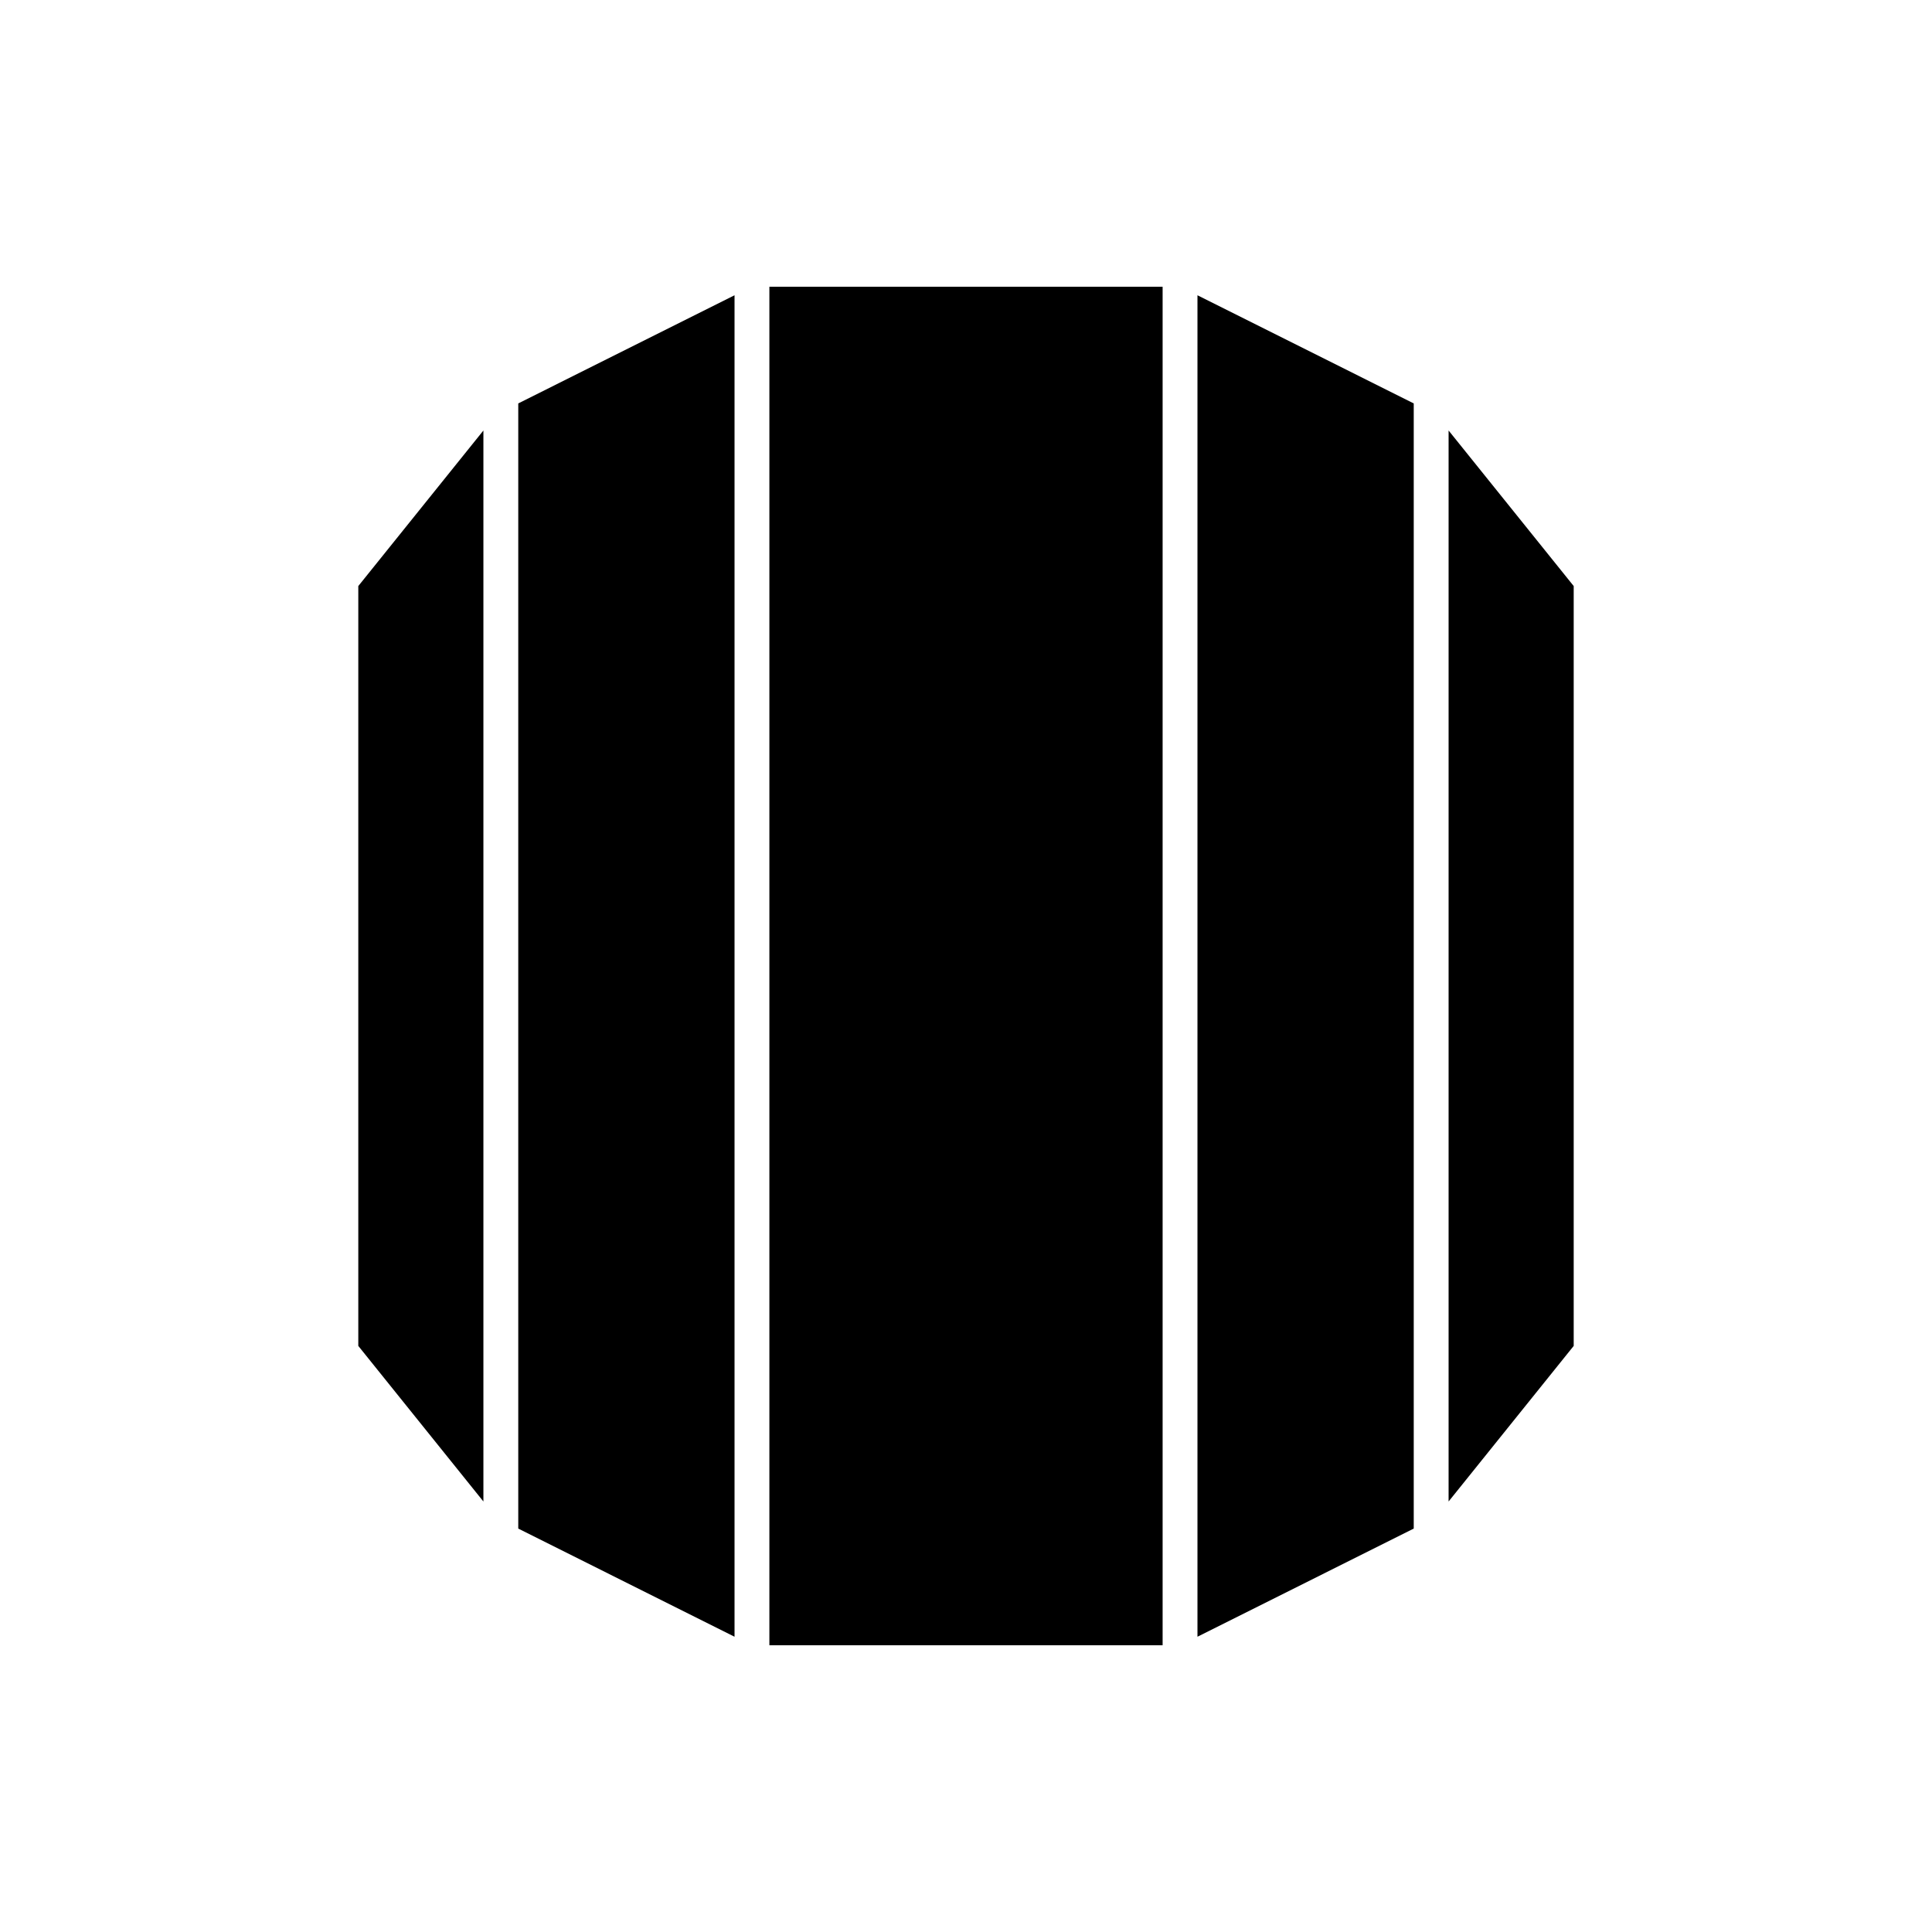<svg xmlns="http://www.w3.org/2000/svg" viewBox="0 0 512 512"><path d="M203.894 76h104.212v360H203.894zM417.047 356.68l-33.155 41.233V114.087l33.155 41.226zM94.953 356.68l33.155 41.233V114.087l-33.155 41.226zM317.341 78.25v355.5l57.314-28.66V106.91zM194.659 78.25l-57.314 28.66v298.18l57.314 28.66z"/></svg>